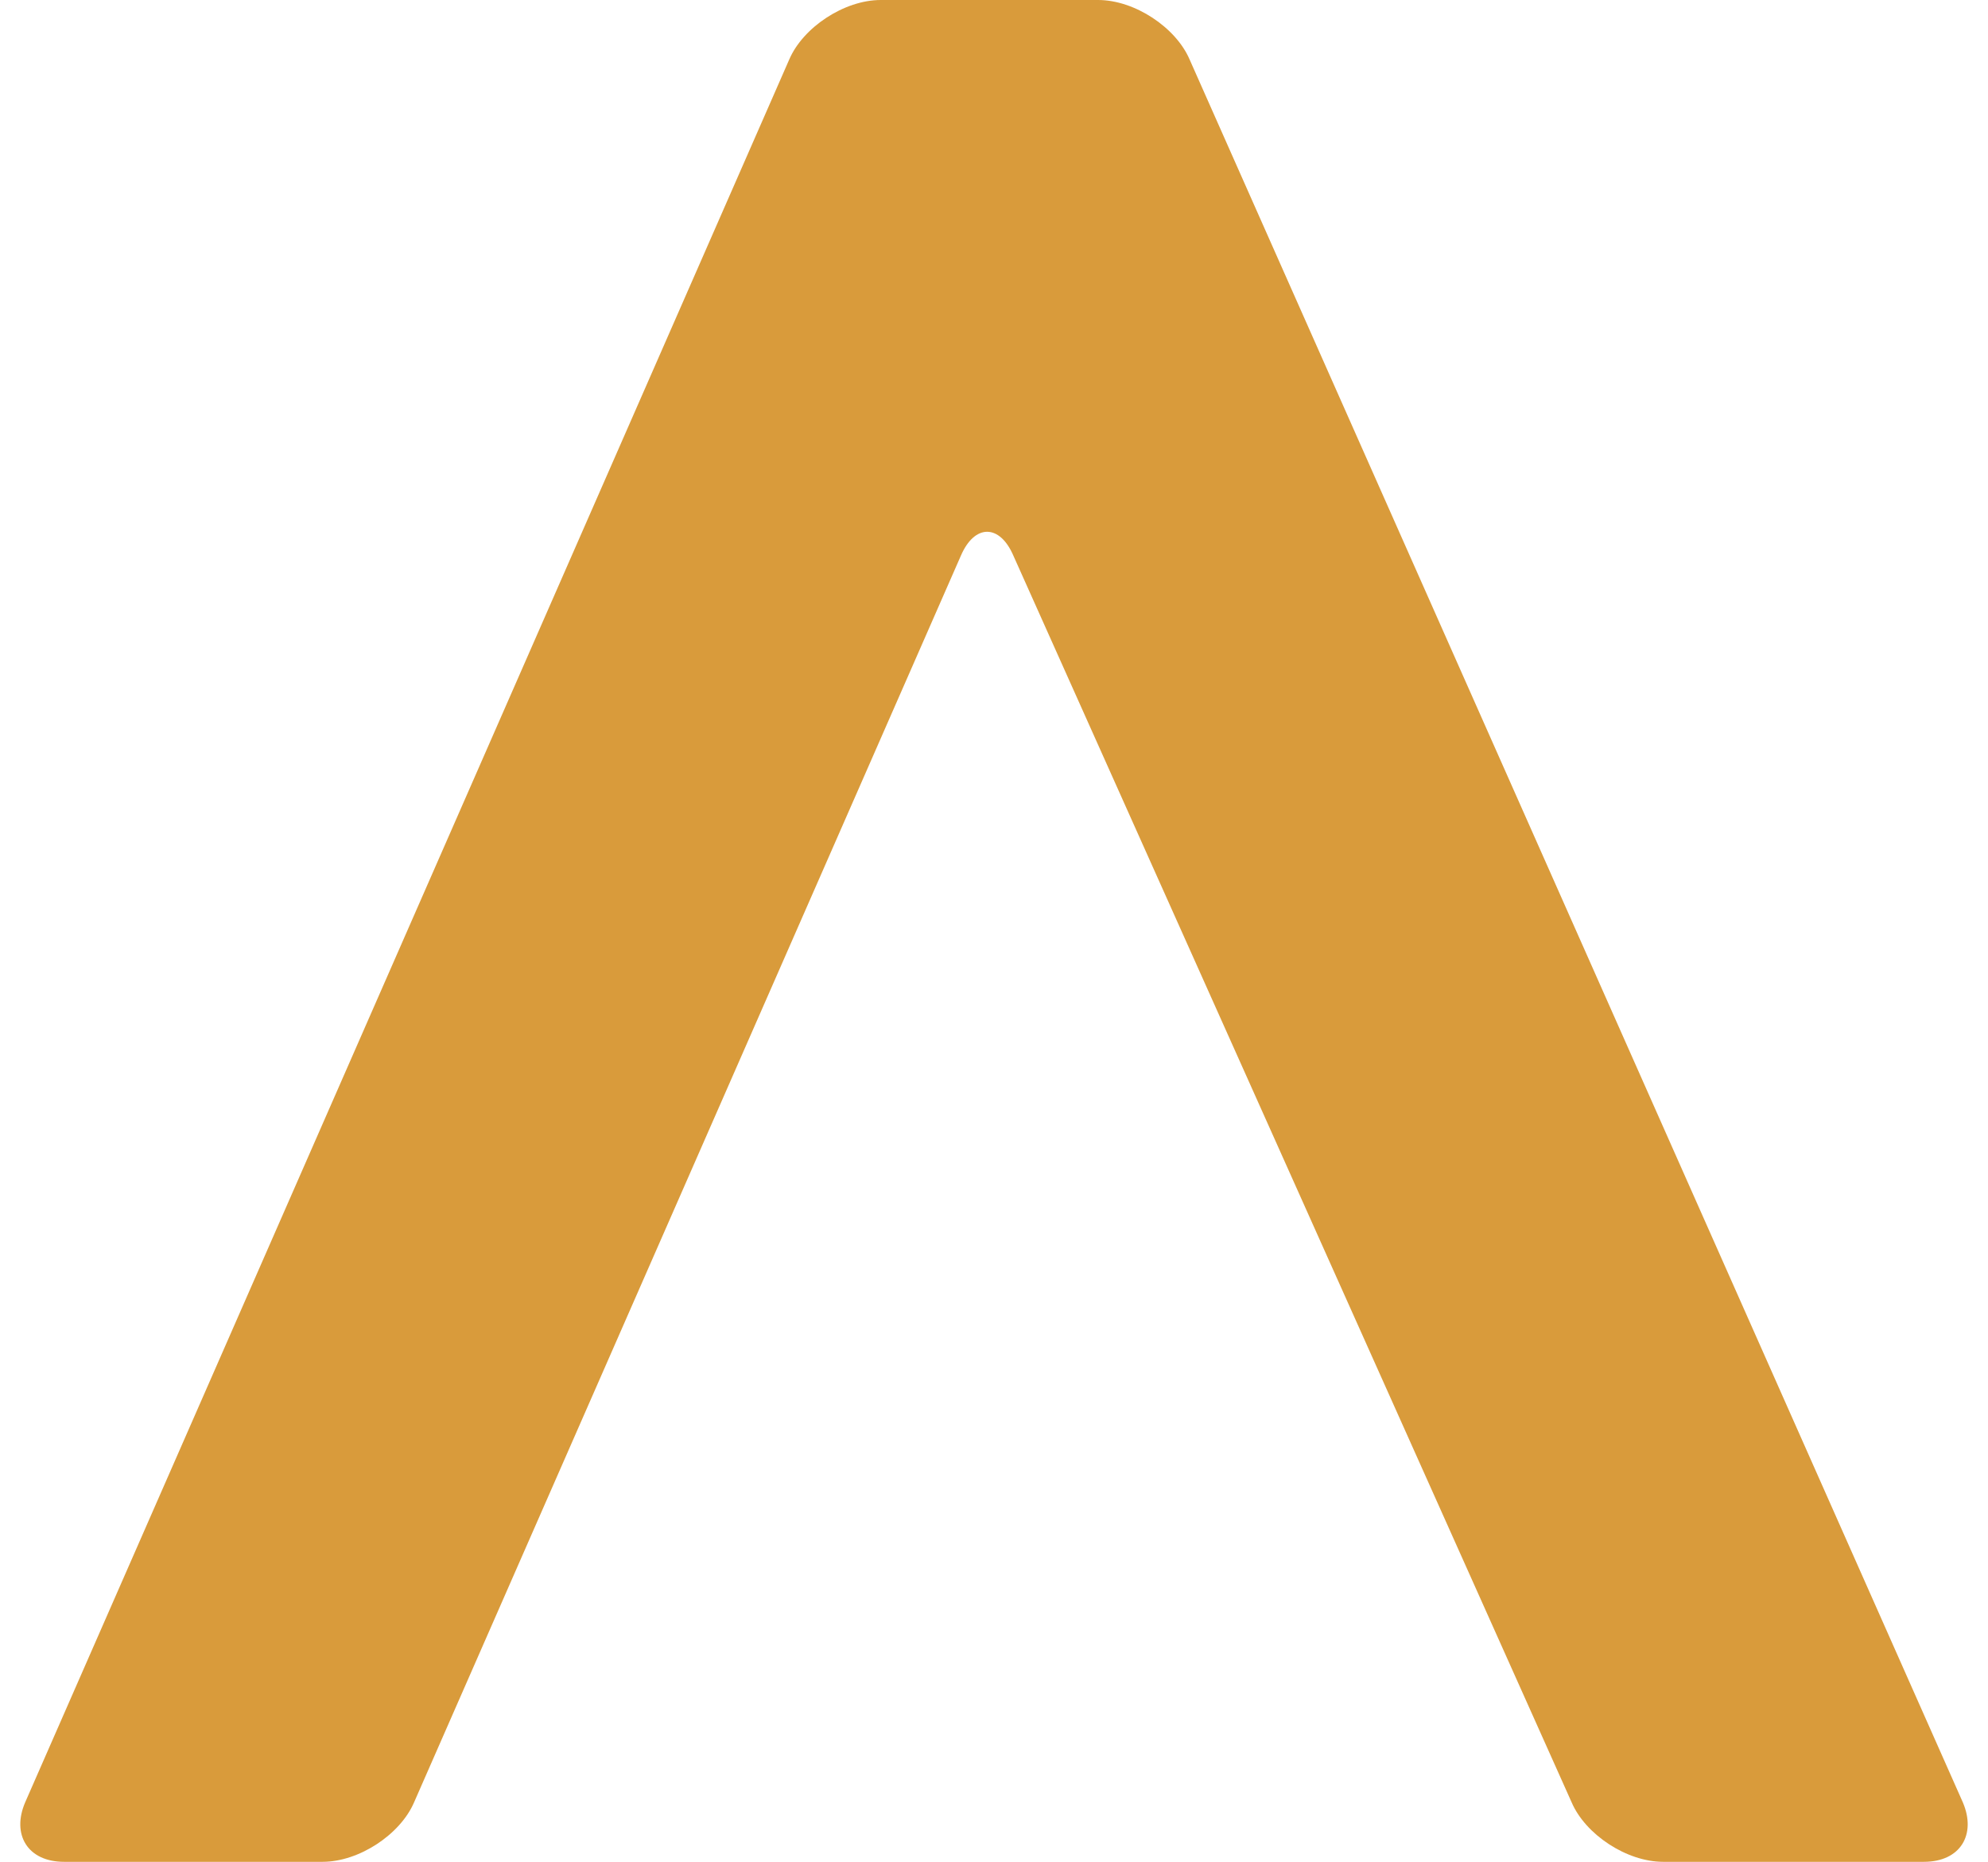 <?xml version="1.0" encoding="utf-8"?>
<!-- Generator: Adobe Illustrator 19.1.0, SVG Export Plug-In . SVG Version: 6.00 Build 0)  -->
<svg version="1.1" id="Lager_1" xmlns="http://www.w3.org/2000/svg" xmlns:xlink="http://www.w3.org/1999/xlink" x="0px" y="0px"
	 viewBox="0 0 86.9 81.4" style="enable-background:new 0 0 86.9 81.4;" xml:space="preserve">
<style type="text/css">
	.st0{fill:#D99B3B;}
</style>
<g>
	<g>
		<g>
			<path class="st0" d="M34.5,2.6c0.6-1.4,2.4-2.6,4-2.6l9.5,0c1.6,0,3.4,1.2,4,2.6l33.8,76.2c0.6,1.4-0.1,2.6-1.7,2.6H72.7
				c-1.6,0-3.4-1.2-4-2.6L44.3,24.3c-0.6-1.4-1.7-1.4-2.3,0L18.1,78.8c-0.6,1.4-2.4,2.6-4,2.6H2.8c-1.6,0-2.3-1.2-1.7-2.6L34.5,2.6z
				"/>
		</g>
	</g>
</g>
</svg>

